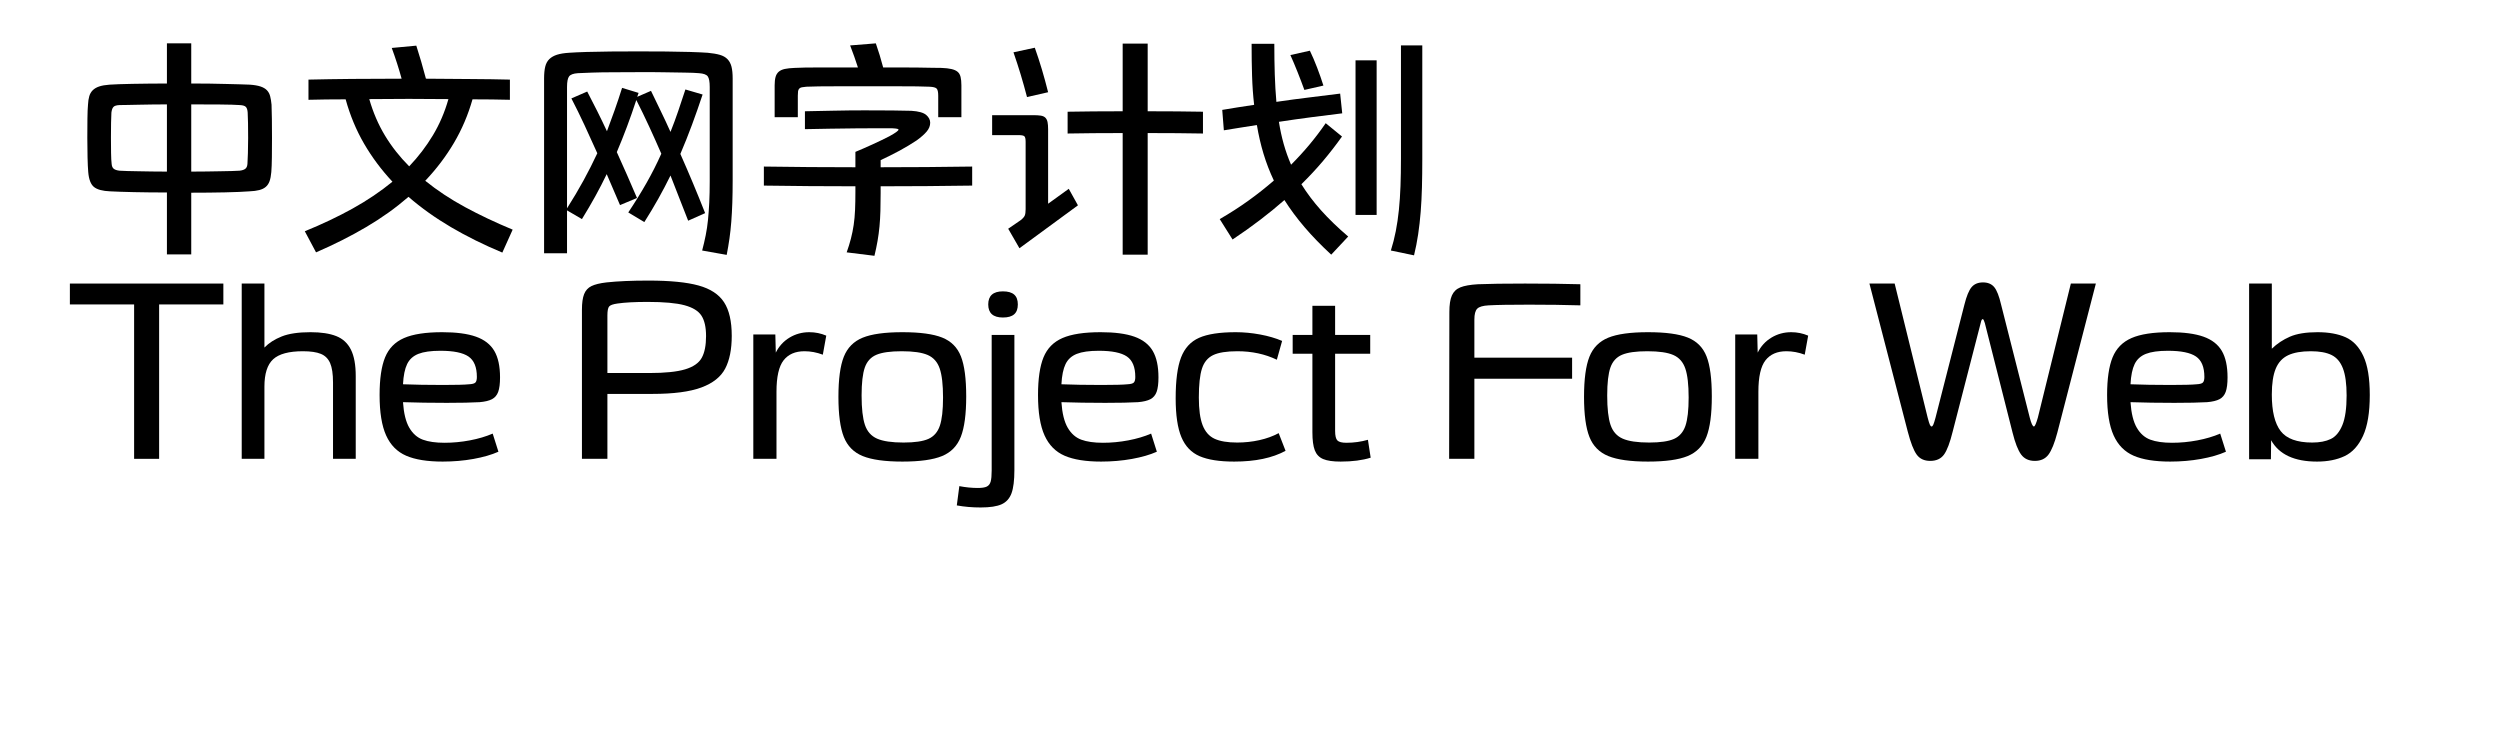 <svg  xmlns="http://www.w3.org/2000/svg" xmlns:xlink="http://www.w3.org/1999/xlink" width="1009" height="300" viewBox="0 0 1033 324"><path transform="translate(0 100)" d="M55,-81.1L55,-63.6Q59.1,-63.6 62.95,-63.55Q66.8,-63.5 70.15,-63.4Q73.5,-63.3 76.15,-63.25Q78.8,-63.2 80.5,-63.1Q83.4,-62.9 85.2,-62.3Q87,-61.7 88,-60.65Q89,-59.6 89.4,-58.05Q89.8,-56.5 90,-54.4Q90.1,-52.1 90.15,-48.15Q90.2,-44.2 90.2,-39.85Q90.2,-35.5 90.15,-31.45Q90.1,-27.4 89.9,-25Q89.7,-22.6 89.15,-21.05Q88.6,-19.5 87.5,-18.55Q86.4,-17.6 84.65,-17.15Q82.9,-16.7 80.4,-16.6Q76.5,-16.3 69.65,-16.15Q62.8,-16 55,-16L55,10.9L44.4,10.9L44.4,-16.1Q36.7,-16.1 30.05,-16.25Q23.4,-16.4 19.6,-16.6Q14.7,-16.8 12.6,-18.5Q10.5,-20.2 10.1,-25Q9.9,-27.3 9.8,-31.4Q9.7,-35.5 9.7,-39.9Q9.7,-44.3 9.75,-48.3Q9.8,-52.3 10,-54.4Q10.1,-56.5 10.55,-58.05Q11,-59.6 12.05,-60.65Q13.1,-61.7 14.85,-62.3Q16.6,-62.9 19.4,-63.1Q21,-63.2 23.55,-63.3Q26.1,-63.4 29.4,-63.45Q32.7,-63.5 36.5,-63.55Q40.3,-63.6 44.4,-63.6L44.4,-81.1L55,-81.1ZM76.2,-54.2Q73.4,-54.4 67.65,-54.45Q61.9,-54.5 55,-54.5L55,-25.2Q58.4,-25.2 61.65,-25.25Q64.9,-25.3 67.7,-25.35Q70.5,-25.4 72.65,-25.45Q74.8,-25.5 76.1,-25.6Q77.8,-25.8 78.6,-26.45Q79.4,-27.1 79.5,-28.6Q79.6,-30.1 79.7,-33.25Q79.8,-36.4 79.8,-39.8Q79.8,-43.2 79.75,-46.3Q79.7,-49.4 79.6,-50.9Q79.5,-52.6 78.85,-53.35Q78.2,-54.1 76.2,-54.2ZM20.2,-50.9Q20.1,-49.5 20.05,-46.45Q20,-43.4 20,-40Q20,-36.6 20.05,-33.4Q20.1,-30.2 20.3,-28.6Q20.4,-27.1 21.2,-26.45Q22,-25.8 23.7,-25.6Q25,-25.5 27.15,-25.45Q29.3,-25.4 32,-25.35Q34.7,-25.3 37.85,-25.25Q41,-25.2 44.4,-25.2L44.4,-54.5Q41,-54.5 37.85,-54.45Q34.7,-54.4 32,-54.35Q29.3,-54.3 27.15,-54.25Q25,-54.2 23.7,-54.2Q21.7,-54.1 21.05,-53.35Q20.4,-52.6 20.2,-50.9Z"></path><path transform="translate(100 100)" d="M53.1,-80.1Q54.3,-76.3 55.25,-73.1Q56.2,-69.9 57.3,-65.7Q67.3,-65.6 76.7,-65.55Q86.1,-65.5 93.9,-65.3L93.9,-56.5Q90.1,-56.6 86.05,-56.65Q82,-56.7 77.6,-56.7Q74.7,-46.5 69.5,-37.7Q64.3,-28.9 57,-21.2Q64.8,-14.9 74.3,-9.75Q83.8,-4.6 95.1,0.1L90.6,10.1Q78.4,5 68.2,-1Q58,-7 49.7,-14.2Q41.4,-7 31.3,-1.05Q21.2,4.9 9.4,10L4.5,0.8Q15.8,-3.8 25.35,-9.1Q34.9,-14.4 42.7,-20.8Q35.5,-28.5 30.35,-37.35Q25.2,-46.2 22.3,-56.7Q17.8,-56.7 13.8,-56.65Q9.8,-56.6 6.1,-56.5L6.1,-65.3Q14.6,-65.5 25.1,-65.6Q35.6,-65.7 46.7,-65.7Q44.9,-72.3 42.4,-79.1L53.1,-80.1ZM50,-27.5Q56,-33.8 60.35,-41.05Q64.7,-48.3 67.1,-56.8Q58.6,-56.9 49.85,-56.9Q41.1,-56.9 32.6,-56.8Q35.1,-48.1 39.45,-40.9Q43.8,-33.7 50,-27.5Z"></path><path transform="translate(200 100)" d="M45.5,-7.4Q49.9,-14 53.45,-20.25Q57,-26.5 59.9,-33Q57.3,-39 54.6,-44.85Q51.9,-50.7 49,-56.4Q47,-50.3 44.9,-44.7Q42.8,-39.1 40.5,-33.7Q42.8,-28.7 44.95,-23.75Q47.1,-18.8 49.3,-13.7L41.9,-10.6L36.1,-24.1Q33.8,-19.3 31.15,-14.5Q28.5,-9.7 25.3,-4.5L18.8,-8.3L18.8,10.4L8.8,10.4L8.8,-65.8Q8.8,-68.9 9.3,-70.95Q9.8,-73 11.1,-74.25Q12.4,-75.5 14.45,-76.15Q16.5,-76.8 19.7,-77Q22.5,-77.2 27.3,-77.35Q32.1,-77.5 37.9,-77.55Q43.7,-77.6 49.9,-77.6Q56.1,-77.6 61.9,-77.55Q67.7,-77.5 72.45,-77.35Q77.2,-77.2 80.1,-77Q83.3,-76.7 85.4,-76.1Q87.5,-75.5 88.75,-74.2Q90,-72.9 90.5,-70.9Q91,-68.9 91,-65.8L91,-21.4Q91,-16 90.85,-11.6Q90.7,-7.2 90.4,-3.35Q90.1,0.5 89.6,4Q89.1,7.5 88.4,11.1L77.7,9.2Q78.6,5.8 79.25,2.55Q79.9,-0.7 80.25,-4.2Q80.6,-7.7 80.8,-11.8Q81,-15.9 81,-21L81,-62.1Q81,-65.5 80.15,-66.7Q79.3,-67.9 76.3,-68.1Q74.3,-68.3 70.15,-68.35Q66,-68.4 60.8,-68.5Q55.6,-68.6 49.85,-68.55Q44.1,-68.5 38.95,-68.5Q33.8,-68.5 29.65,-68.35Q25.5,-68.2 23.5,-68.1Q20.6,-67.9 19.7,-66.7Q18.8,-65.5 18.8,-62.1L18.8,-9.2Q22.8,-15.5 26,-21.35Q29.2,-27.2 32,-33.2Q29.2,-39.5 26.4,-45.5Q23.6,-51.5 20.7,-57.1L27.6,-60.1Q29.8,-55.9 31.95,-51.6Q34.1,-47.3 36.2,-42.8Q37.9,-47.3 39.55,-51.95Q41.2,-56.6 42.8,-61.7L50,-59.5L49.4,-57.8L55.4,-60.4Q57.5,-56 59.65,-51.6Q61.8,-47.2 63.9,-42.5Q65.7,-47 67.25,-51.55Q68.8,-56.1 70.4,-61L77.9,-58.8Q75.6,-51.9 73.25,-45.55Q70.9,-39.2 68.2,-32.9Q71,-26.6 73.7,-20.15Q76.4,-13.7 79,-7.1L71.6,-3.8Q69.7,-8.6 67.8,-13.5Q65.9,-18.4 63.9,-23.5Q61.4,-18.4 58.6,-13.4Q55.8,-8.4 52.5,-3.2L45.5,-7.4Z"></path><path transform="translate(300 100)" d="M4.6,-27.4Q24.4,-27.1 44.5,-27.1L44.5,-33.8Q47.9,-35.2 52.05,-37.1Q56.2,-39 59.3,-40.6Q63.3,-42.8 63.3,-43.5Q63.3,-43.7 62.75,-43.85Q62.2,-44 60.4,-44.1Q59,-44.1 54.65,-44.1Q50.3,-44.1 44.75,-44.05Q39.2,-44 33.25,-43.9Q27.3,-43.8 22.5,-43.7L22.5,-51.5Q27.9,-51.6 34.8,-51.75Q41.7,-51.9 48.4,-51.9Q55.1,-51.9 60.65,-51.85Q66.2,-51.8 68.9,-51.7Q73.6,-51.4 75.35,-49.9Q77.1,-48.4 77.1,-46.5Q77.1,-44.5 75.6,-42.7Q74.1,-40.9 71.2,-38.8Q69.7,-37.8 67.8,-36.65Q65.9,-35.5 63.8,-34.35Q61.7,-33.2 59.55,-32.15Q57.4,-31.1 55.5,-30.2L55.5,-27.1Q75.4,-27.1 95.4,-27.4L95.4,-19.1Q75.4,-18.8 55.5,-18.8L55.5,-15.8Q55.5,-11.6 55.4,-8.05Q55.3,-4.5 55,-1.3Q54.7,1.9 54.15,5.05Q53.6,8.2 52.8,11.5L40.7,10Q41.8,6.9 42.55,4Q43.3,1.1 43.75,-1.95Q44.2,-5 44.35,-8.5Q44.5,-12 44.5,-16.3L44.5,-18.8Q24.4,-18.8 4.6,-19.1L4.6,-27.4ZM53.4,-81.1Q54.3,-78.5 55.1,-75.9Q55.9,-73.3 56.6,-70.6Q60.8,-70.6 64.7,-70.6Q68.6,-70.6 71.95,-70.55Q75.3,-70.5 77.9,-70.45Q80.5,-70.4 82,-70.4Q84.7,-70.3 86.4,-69.9Q88.1,-69.5 89.05,-68.7Q90,-67.9 90.35,-66.45Q90.7,-65 90.7,-62.8L90.7,-48.9L80.6,-48.9L80.6,-58.3Q80.6,-60.7 79.9,-61.4Q79.2,-62.1 76.8,-62.2Q75.4,-62.3 71.25,-62.35Q67.1,-62.4 61.6,-62.4Q56.1,-62.4 49.95,-62.4Q43.8,-62.4 38.3,-62.4Q32.8,-62.4 28.65,-62.35Q24.5,-62.3 23.1,-62.2Q21.9,-62.1 21.15,-61.95Q20.4,-61.8 20,-61.35Q19.6,-60.9 19.5,-60.2Q19.4,-59.5 19.4,-58.3L19.4,-48.9L9.3,-48.9L9.3,-62.8Q9.3,-65 9.7,-66.45Q10.1,-67.9 11.1,-68.75Q12.1,-69.6 13.75,-69.95Q15.4,-70.3 18,-70.4Q19.6,-70.5 22.45,-70.55Q25.3,-70.6 28.95,-70.6Q32.6,-70.6 36.85,-70.6Q41.1,-70.6 45.6,-70.6Q44.1,-75.3 42.2,-80.2L53.4,-81.1Z"></path><path transform="translate(400 100)" d="M37,-51.3Q42.1,-51.4 48.25,-51.45Q54.4,-51.5 61,-51.5L61,-81L71.9,-81L71.9,-51.5Q78.5,-51.5 84.7,-51.45Q90.9,-51.4 96,-51.3L96,-41.8Q90.9,-41.9 84.7,-41.95Q78.5,-42 71.9,-42L71.9,11L61,11L61,-42Q54.4,-42 48.25,-41.95Q42.1,-41.9 37,-41.8L37,-51.3ZM21.9,-49.8Q24,-49.8 25.3,-49.6Q26.6,-49.4 27.3,-48.7Q28,-48 28.25,-46.8Q28.5,-45.6 28.5,-43.7L28.5,-11.2L37.5,-17.7L41.5,-10.5L16,8.2L11.1,-0.3L16.5,-4Q17.9,-5.1 18.3,-6Q18.7,-6.9 18.7,-8.8L18.7,-38.2Q18.7,-40 18.2,-40.55Q17.7,-41.1 15.7,-41.1L4.1,-41.1L4.1,-49.8L21.9,-49.8ZM22.7,-79.2Q24.4,-74.4 25.8,-69.7Q27.2,-65 28.5,-59.8L19.3,-57.7Q18,-62.7 16.55,-67.5Q15.1,-72.3 13.4,-77.2L22.7,-79.2Z"></path><path transform="translate(500 100)" d="M4.4,-52.1Q7.6,-52.6 11.1,-53.2Q14.6,-53.8 18.3,-54.3Q17.6,-60.4 17.4,-66.95Q17.2,-73.5 17.2,-80.9L27.1,-80.9Q27.1,-73.7 27.3,-67.5Q27.5,-61.3 28,-55.6Q35.4,-56.7 42.5,-57.55Q49.6,-58.4 55.8,-59.2L56.7,-50.6Q50.1,-49.8 43.2,-48.9Q36.3,-48 29.1,-46.9Q29.9,-41.8 31.2,-37.2Q32.5,-32.6 34.4,-28.2Q38.7,-32.5 42.45,-37Q46.2,-41.5 49.5,-46.3L56.6,-40.5Q52.7,-35 48.35,-29.85Q44,-24.7 38.9,-19.7Q42.5,-13.9 47.45,-8.35Q52.4,-2.8 59.3,3.1L51.9,11Q45.3,4.9 40.3,-0.95Q35.3,-6.8 31.5,-12.8Q21.5,-4 8.9,4.4L3.3,-4.5Q9.9,-8.3 15.75,-12.5Q21.6,-16.7 26.9,-21.3Q24.2,-27 22.4,-32.95Q20.6,-38.9 19.5,-45.5Q15.8,-44.9 12.2,-44.35Q8.6,-43.8 5.1,-43.2L4.4,-52.1ZM77.9,9.2Q79.2,5.1 80.05,0.75Q80.9,-3.6 81.4,-8.5Q81.9,-13.4 82.1,-18.9Q82.3,-24.4 82.3,-30.9L82.3,-80.2L91.6,-80.2L91.6,-30.5Q91.6,-24 91.45,-18.35Q91.3,-12.7 90.9,-7.65Q90.5,-2.6 89.8,2.1Q89.1,6.8 88,11.3L77.9,9.2ZM71.7,-73.7L71.7,-6.3L62.5,-6.3L62.5,-73.7L71.7,-73.7ZM42.6,-77.9Q44.2,-74.6 45.75,-70.55Q47.3,-66.5 48.5,-62.7L40.2,-60.8Q38.9,-64.4 37.25,-68.55Q35.6,-72.7 34.1,-76L42.6,-77.9Z"></path><path transform="translate(0 200)" d="M2.1,-76.4L69,-76.4L69,-67.3L41,-67.3L41,-0L30.1,-0L30.1,-67.3L2.1,-67.3L2.1,-76.4Z"></path><path transform="translate(71 200)" d="M55.7,-36.1L55.7,-0L45.8,-0L45.8,-33.3Q45.8,-38.8 44.55,-41.7Q43.3,-44.6 40.5,-45.75Q37.7,-46.9 32.7,-46.9Q23.5,-46.9 19.7,-43.4Q15.9,-39.9 15.9,-31.5L15.9,-0L6,-0L6,-76.4L15.9,-76.4L15.9,-48.5Q18.8,-51.5 23.45,-53.35Q28.1,-55.2 36,-55.2Q42.9,-55.2 47.2,-53.5Q51.5,-51.8 53.6,-47.6Q55.7,-43.4 55.7,-36.1Z"></path><path transform="translate(133 200)" d="M53.4,-11L55.9,-3.1Q51.4,-1.1 45,0.05Q38.6,1.2 31.6,1.2Q21.6,1.2 15.7,-1.35Q9.8,-3.9 6.95,-10.2Q4.1,-16.5 4.1,-27.8Q4.1,-38.4 6.5,-44.25Q8.9,-50.1 14.75,-52.65Q20.6,-55.2 31.4,-55.2Q40.6,-55.2 46.1,-53.25Q51.6,-51.3 54.1,-47.05Q56.6,-42.8 56.6,-35.5Q56.6,-31.4 55.8,-29.2Q55,-27 53.1,-26Q51.2,-25 47.7,-24.7Q42.6,-24.4 33.4,-24.4Q23,-24.4 14.3,-24.7Q14.8,-17.4 17.05,-13.55Q19.3,-9.7 22.95,-8.35Q26.6,-7 32.4,-7Q37.9,-7 43.45,-8.05Q49,-9.1 53.4,-11ZM14.3,-32.5Q21.8,-32.2 31.8,-32.2Q40.2,-32.2 43.1,-32.5Q45.2,-32.6 45.85,-33.25Q46.5,-33.9 46.5,-35.7Q46.5,-42.1 42.85,-44.6Q39.2,-47.1 30.6,-47.1Q24.4,-47.1 21,-45.75Q17.6,-44.4 16.1,-41.3Q14.6,-38.2 14.3,-32.5Z"></path><path transform="translate(193 200)" d=""></path><path transform="translate(218 200)" d="M72.6,-53.6Q72.6,-44.8 69.75,-39.35Q66.9,-33.9 59.35,-31.1Q51.8,-28.3 38,-28.3L18.4,-28.3L18.4,-0L7.3,-0L7.3,-65Q7.3,-69.4 8.25,-71.8Q9.2,-74.2 11.45,-75.3Q13.7,-76.4 18,-76.9Q25.4,-77.7 36.3,-77.7Q50.4,-77.7 58.15,-75.55Q65.9,-73.4 69.25,-68.25Q72.6,-63.1 72.6,-53.6ZM36.6,-37.4Q46.9,-37.4 52.25,-39Q57.6,-40.6 59.5,-44Q61.4,-47.4 61.4,-53.5Q61.4,-59.3 59.4,-62.4Q57.4,-65.5 52,-66.95Q46.6,-68.4 35.9,-68.4Q27.6,-68.4 22.8,-67.7Q19.9,-67.3 19.15,-66.4Q18.4,-65.5 18.4,-62.5L18.4,-37.4L36.6,-37.4Z"></path><path transform="translate(294 200)" d="M37.8,-53.7L36.3,-45.4Q32.3,-46.9 28.3,-46.9Q22.3,-46.9 19.2,-42.95Q16.1,-39 16.1,-29.2L16.1,-0L6,-0L6,-54.2L15.6,-54.2L15.8,-46.3Q17.9,-50.5 21.8,-52.85Q25.7,-55.2 30.4,-55.2Q34.3,-55.2 37.8,-53.7Z"></path><path transform="translate(333 200)" d="M4.1,-27Q4.1,-38.6 6.45,-44.5Q8.8,-50.4 14.65,-52.8Q20.5,-55.2 32,-55.2Q43.5,-55.2 49.35,-52.85Q55.2,-50.5 57.5,-44.65Q59.8,-38.8 59.8,-27.2Q59.8,-15.6 57.45,-9.6Q55.1,-3.6 49.25,-1.2Q43.4,1.2 32,1.2Q20.6,1.2 14.7,-1.2Q8.8,-3.6 6.45,-9.55Q4.1,-15.5 4.1,-27ZM49.7,-26.7Q49.7,-35.1 48.25,-39.35Q46.8,-43.6 43.05,-45.25Q39.3,-46.9 31.7,-46.9Q24.3,-46.9 20.65,-45.35Q17,-43.8 15.6,-39.8Q14.2,-35.8 14.2,-27.6Q14.2,-19.1 15.65,-14.8Q17.1,-10.5 20.95,-8.8Q24.8,-7.1 32.5,-7.1Q39.8,-7.1 43.35,-8.7Q46.9,-10.3 48.3,-14.4Q49.7,-18.5 49.7,-26.7Z"></path><path transform="translate(397 200)" d="M5.4,-67.3Q5.4,-73 11.8,-73Q15.1,-73 16.7,-71.6Q18.3,-70.2 18.3,-67.3Q18.3,-64.4 16.7,-63Q15.1,-61.6 11.8,-61.6Q5.4,-61.6 5.4,-67.3ZM-7.2,11.9Q-3,12.7 0.9,12.7Q3.5,12.7 4.75,12.1Q6,11.5 6.45,9.95Q6.9,8.4 6.9,5.1L6.9,-54L16.8,-54L16.8,4.9Q16.8,11.6 15.55,15Q14.3,18.4 11.25,19.8Q8.2,21.2 2.1,21.2Q-3.4,21.2 -8.3,20.3L-7.2,11.9Z"></path><path transform="translate(420 200)" d="M53.4,-11L55.9,-3.1Q51.4,-1.1 45,0.05Q38.6,1.2 31.6,1.2Q21.6,1.2 15.7,-1.35Q9.8,-3.9 6.95,-10.2Q4.1,-16.5 4.1,-27.8Q4.1,-38.4 6.5,-44.25Q8.9,-50.1 14.75,-52.65Q20.6,-55.2 31.4,-55.2Q40.6,-55.2 46.1,-53.25Q51.6,-51.3 54.1,-47.05Q56.6,-42.8 56.6,-35.5Q56.6,-31.4 55.8,-29.2Q55,-27 53.1,-26Q51.2,-25 47.7,-24.7Q42.6,-24.4 33.4,-24.4Q23,-24.4 14.3,-24.7Q14.8,-17.4 17.05,-13.55Q19.3,-9.7 22.95,-8.35Q26.6,-7 32.4,-7Q37.9,-7 43.45,-8.05Q49,-9.1 53.4,-11ZM14.3,-32.5Q21.8,-32.2 31.8,-32.2Q40.2,-32.2 43.1,-32.5Q45.2,-32.6 45.85,-33.25Q46.5,-33.9 46.5,-35.7Q46.5,-42.1 42.85,-44.6Q39.2,-47.1 30.6,-47.1Q24.4,-47.1 21,-45.75Q17.6,-44.4 16.1,-41.3Q14.6,-38.2 14.3,-32.5Z"></path><path transform="translate(480 200)" d="M4.1,-26.4Q4.1,-38.1 6.45,-44.2Q8.8,-50.3 14.3,-52.75Q19.8,-55.2 30.3,-55.2Q35.5,-55.2 40.9,-54.2Q46.3,-53.2 50.5,-51.4L48.2,-43.2Q40.5,-46.9 31,-46.9Q23.9,-46.9 20.4,-45.2Q16.9,-43.5 15.55,-39.3Q14.2,-35.1 14.2,-26.7Q14.2,-18.9 15.85,-14.65Q17.5,-10.4 21.05,-8.75Q24.6,-7.1 30.9,-7.1Q35.9,-7.1 40.6,-8.15Q45.3,-9.2 49,-11.2L52,-3.5Q43.4,1.2 29.6,1.2Q20,1.2 14.55,-1.15Q9.1,-3.5 6.6,-9.45Q4.1,-15.4 4.1,-26.4Z"></path><path transform="translate(533 200)" d="M36.1,-0.5Q30.7,1.2 23,1.2Q18,1.2 15.4,0.1Q12.8,-1 11.75,-3.7Q10.7,-6.4 10.7,-11.6L10.7,-45.8L2.1,-45.8L2.1,-54L10.7,-54L10.7,-66.7L20.6,-66.7L20.6,-54L35.9,-54L35.9,-45.8L20.6,-45.8L20.6,-12.2Q20.6,-9 21.6,-8Q22.6,-7 25.5,-7Q30.4,-7 34.9,-8.3L36.1,-0.5Z"></path><path transform="translate(571 200)" d=""></path><path transform="translate(596 200)" d="M18.3,-60.7L18.3,-44.1L60.9,-44.1L60.9,-34.9L18.3,-34.9L18.3,-0L7.3,-0L7.4,-64Q7.4,-68.7 8.5,-71.2Q9.6,-73.7 12.2,-74.75Q14.8,-75.8 19.8,-76.1Q27.1,-76.4 40.4,-76.4Q53.7,-76.4 64.5,-76.1L64.5,-66.9Q54.4,-67.2 42.1,-67.2Q29.8,-67.2 24.5,-66.9Q20.8,-66.7 19.55,-65.45Q18.3,-64.2 18.3,-60.7Z"></path><path transform="translate(658 200)" d="M4.1,-27Q4.1,-38.6 6.45,-44.5Q8.8,-50.4 14.65,-52.8Q20.5,-55.2 32,-55.2Q43.5,-55.2 49.35,-52.85Q55.2,-50.5 57.5,-44.65Q59.8,-38.8 59.8,-27.2Q59.8,-15.6 57.45,-9.6Q55.1,-3.6 49.25,-1.2Q43.4,1.2 32,1.2Q20.6,1.2 14.7,-1.2Q8.8,-3.6 6.45,-9.55Q4.1,-15.5 4.1,-27ZM49.7,-26.7Q49.7,-35.1 48.25,-39.35Q46.8,-43.6 43.05,-45.25Q39.3,-46.9 31.7,-46.9Q24.3,-46.9 20.65,-45.35Q17,-43.8 15.6,-39.8Q14.2,-35.8 14.2,-27.6Q14.2,-19.1 15.65,-14.8Q17.1,-10.5 20.95,-8.8Q24.8,-7.1 32.5,-7.1Q39.8,-7.1 43.35,-8.7Q46.9,-10.3 48.3,-14.4Q49.7,-18.5 49.7,-26.7Z"></path><path transform="translate(722 200)" d="M37.8,-53.7L36.3,-45.4Q32.3,-46.9 28.3,-46.9Q22.3,-46.9 19.2,-42.95Q16.1,-39 16.1,-29.2L16.1,-0L6,-0L6,-54.2L15.6,-54.2L15.8,-46.3Q17.9,-50.5 21.8,-52.85Q25.7,-55.2 30.4,-55.2Q34.3,-55.2 37.8,-53.7Z"></path><path transform="translate(761 200)" d=""></path><path transform="translate(786 200)" d="M0.5,-76.4L11.5,-76.4L25.9,-17.9Q26.5,-15.6 26.85,-14.85Q27.2,-14.1 27.6,-14.1Q28,-14.1 28.35,-14.9Q28.7,-15.7 29.3,-17.9L41.9,-67.2Q43.3,-72.8 45.05,-74.85Q46.8,-76.9 50,-76.9Q53.2,-76.9 54.9,-74.85Q56.6,-72.8 57.9,-67.2L70.4,-17.9Q71.4,-14.1 72.2,-14.1Q72.8,-14.1 73.9,-17.9L88.3,-76.4L99.2,-76.4L82.4,-11.4Q80.6,-4.6 78.55,-1.85Q76.5,0.9 72.6,0.9Q68.7,0.9 66.65,-1.85Q64.6,-4.6 62.9,-11.4L50.8,-59.2Q50.3,-60.9 49.9,-60.9Q49.6,-60.9 49.4,-60.5Q49.2,-60.1 49,-59.2L36.8,-11.9Q35,-4.6 33,-1.85Q31,0.9 27,0.9Q23.1,0.9 21.1,-1.85Q19.1,-4.6 17.2,-11.9L0.5,-76.4Z"></path><path transform="translate(886 200)" d="M53.4,-11L55.9,-3.1Q51.4,-1.1 45,0.05Q38.6,1.2 31.6,1.2Q21.6,1.2 15.7,-1.35Q9.8,-3.9 6.95,-10.2Q4.1,-16.5 4.1,-27.8Q4.1,-38.4 6.5,-44.25Q8.9,-50.1 14.75,-52.65Q20.6,-55.2 31.4,-55.2Q40.6,-55.2 46.1,-53.25Q51.6,-51.3 54.1,-47.05Q56.6,-42.8 56.6,-35.5Q56.6,-31.4 55.8,-29.2Q55,-27 53.1,-26Q51.2,-25 47.7,-24.7Q42.6,-24.4 33.4,-24.4Q23,-24.4 14.3,-24.7Q14.8,-17.4 17.05,-13.55Q19.3,-9.7 22.95,-8.35Q26.6,-7 32.4,-7Q37.9,-7 43.45,-8.05Q49,-9.1 53.4,-11ZM14.3,-32.5Q21.8,-32.2 31.8,-32.2Q40.2,-32.2 43.1,-32.5Q45.2,-32.6 45.85,-33.25Q46.5,-33.9 46.5,-35.7Q46.5,-42.1 42.85,-44.6Q39.2,-47.1 30.6,-47.1Q24.4,-47.1 21,-45.75Q17.6,-44.4 16.1,-41.3Q14.6,-38.2 14.3,-32.5Z"></path><path transform="translate(946 200)" d="M15.6,-8.1L15.5,0.2L6,0.2L6,-76.4L15.9,-76.4L15.9,-48Q19.3,-51.3 23.8,-53.25Q28.3,-55.2 35.8,-55.2Q43.1,-55.2 48.05,-53Q53,-50.8 55.8,-44.8Q58.6,-38.8 58.6,-27.8Q58.6,-16.4 55.65,-10Q52.7,-3.6 47.65,-1.2Q42.6,1.2 35.6,1.2Q20.8,1.2 15.6,-8.1ZM48.5,-27.6Q48.5,-35.2 46.9,-39.4Q45.3,-43.6 41.95,-45.25Q38.6,-46.9 32.9,-46.9Q26.7,-46.9 23,-45.15Q19.3,-43.4 17.6,-39.3Q15.9,-35.2 15.9,-28Q15.9,-17.1 19.75,-12.1Q23.6,-7.1 33.5,-7.1Q38.4,-7.1 41.6,-8.65Q44.8,-10.2 46.65,-14.7Q48.5,-19.2 48.5,-27.6Z"></path></svg>